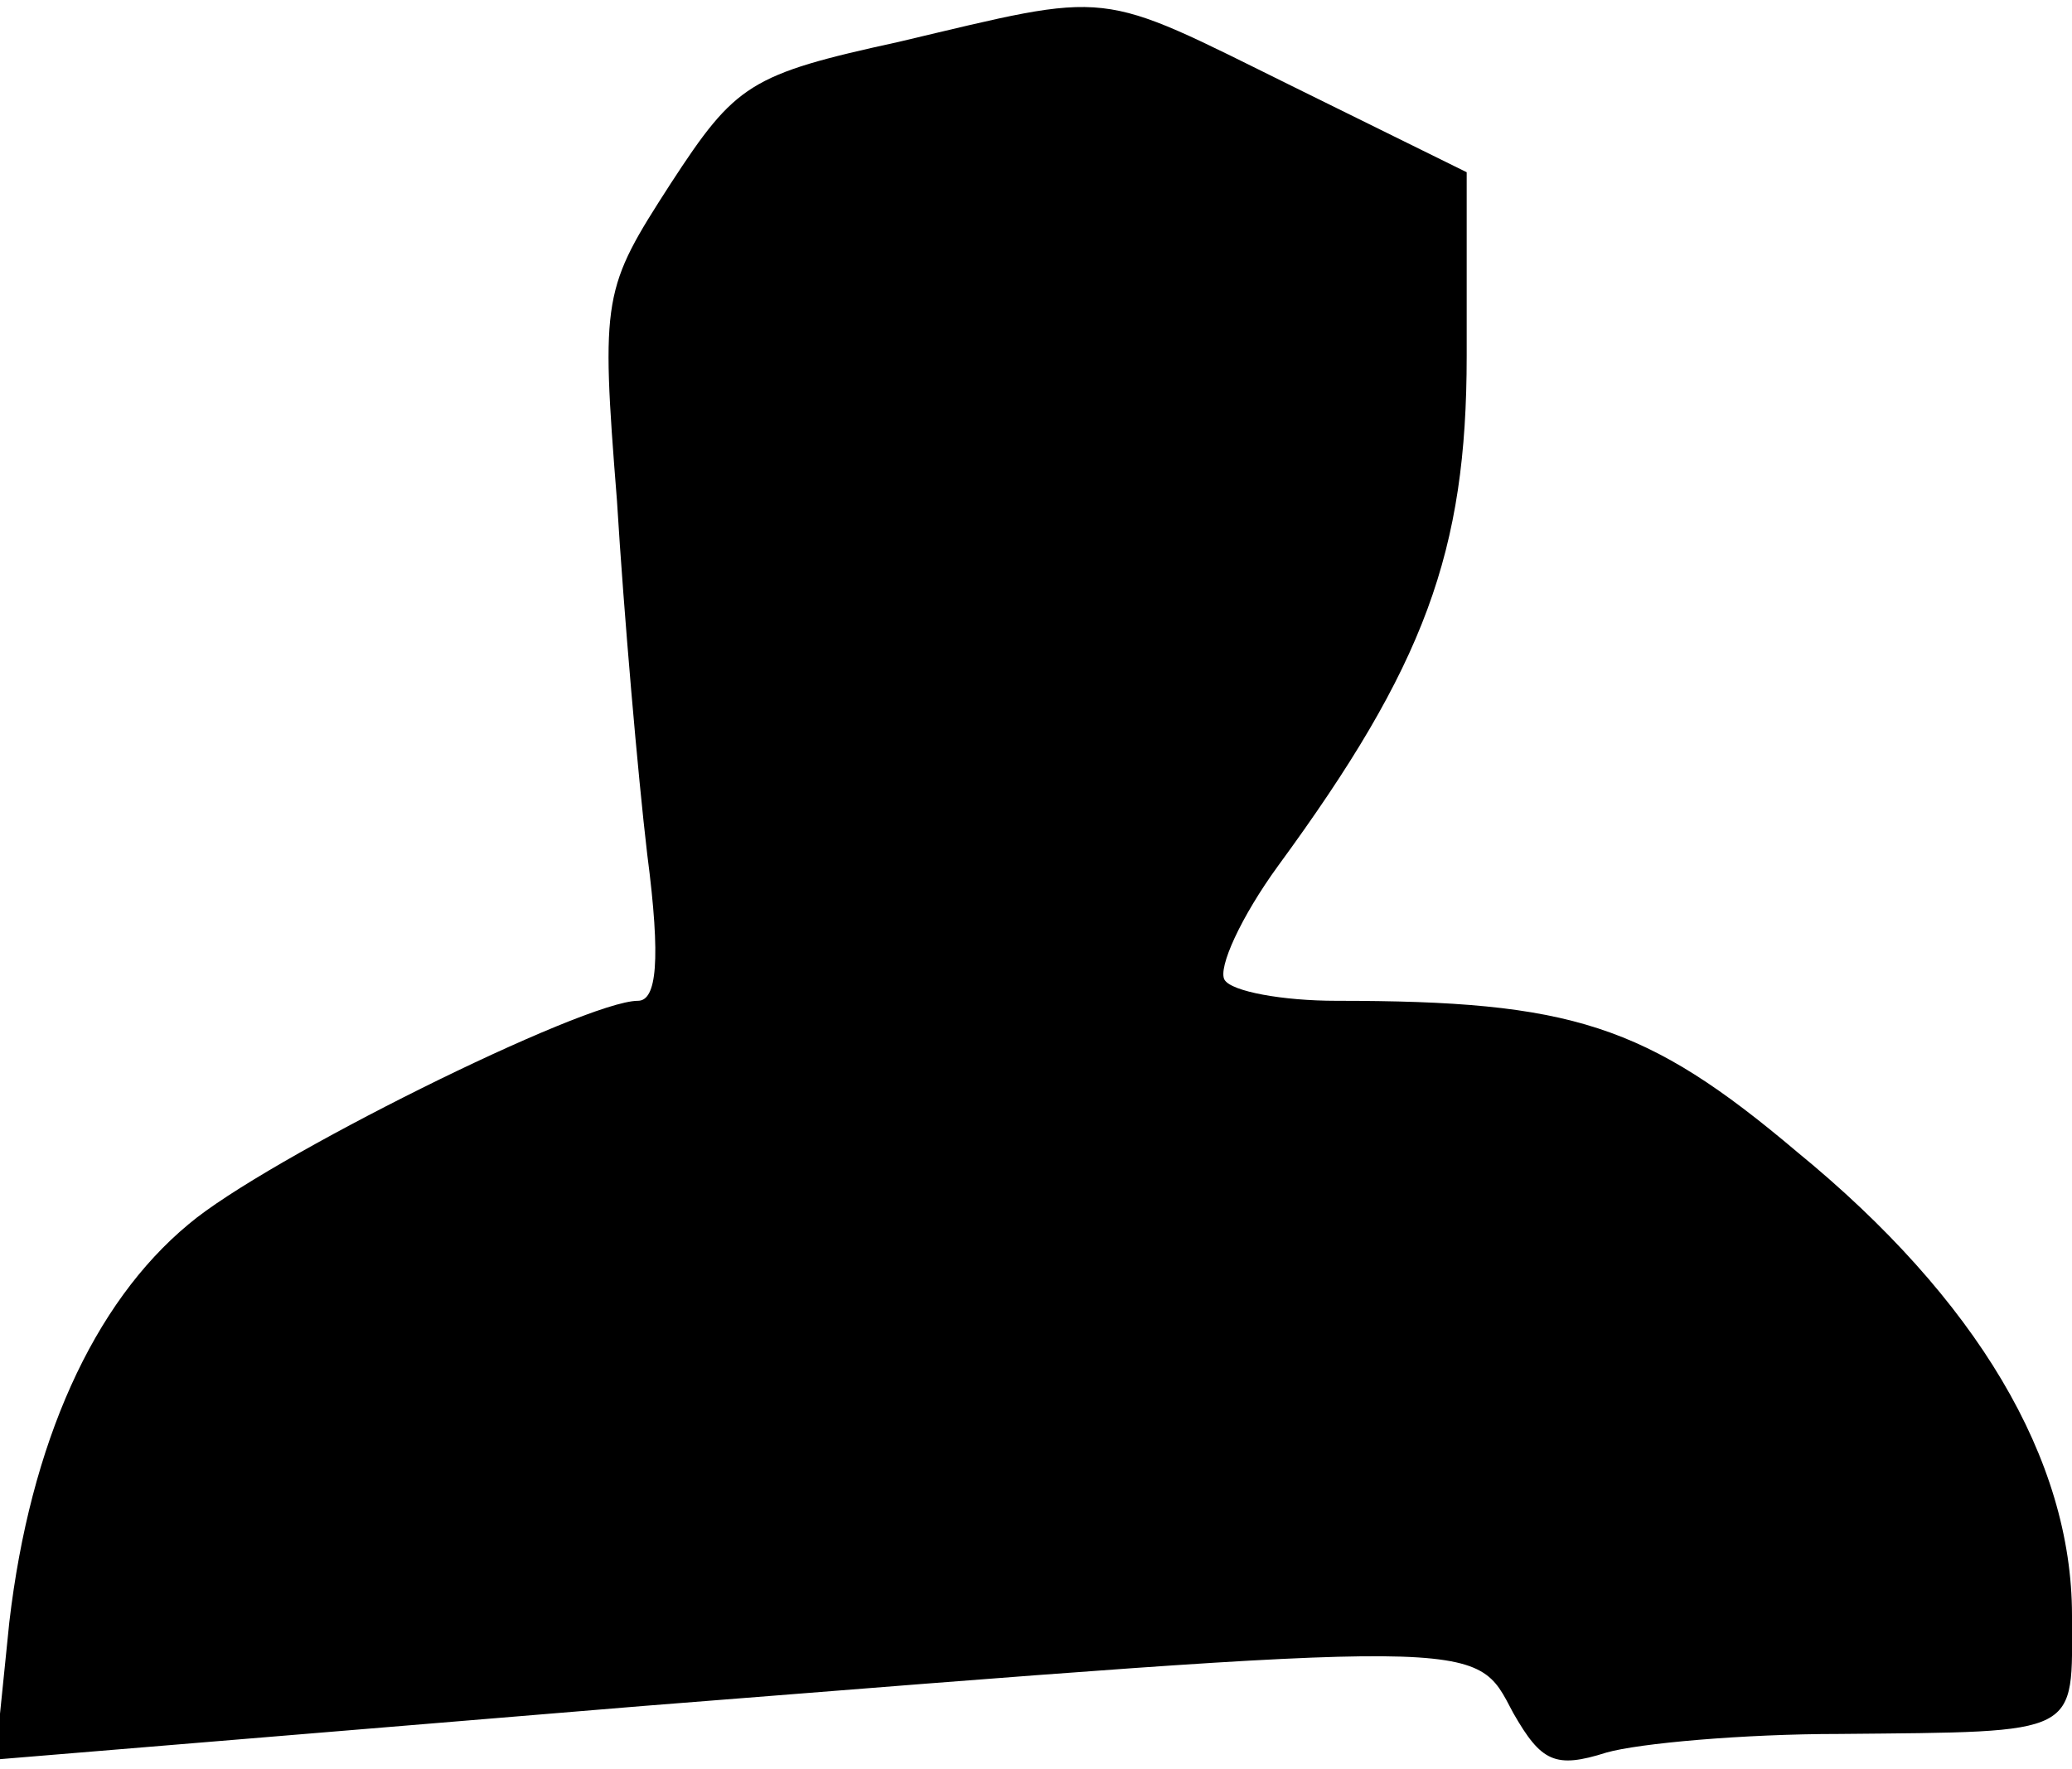 <?xml version="1.0" standalone="no"?>
<!DOCTYPE svg PUBLIC "-//W3C//DTD SVG 20010904//EN"
 "http://www.w3.org/TR/2001/REC-SVG-20010904/DTD/svg10.dtd">
<svg version="1.0" xmlns="http://www.w3.org/2000/svg"
 width="89pt" height="76pt" viewBox="0 0 89 76"
 preserveAspectRatio="xMidYMid meet">
<g transform="translate(0,76) scale(0.1,-0.1)"
fill="#000000" stroke="none">
<path fill="#000000" stroke="none" d="M386 742 c-64 -14 -70 -18 -98 -61 -29
-45 -30 -48 -23 -136 3 -49 9 -118 13 -152 6 -46 4 -63 -4 -63 -23 0 -160 -68
-193 -96 -41 -34 -68 -94 -77 -171 l-6 -59 278 23 c366 29 357 29 374 -3 12
-21 18 -24 40 -17 14 4 59 8 100 8 105 1 100 -1 100 51 0 67 -41 136 -118 199
-65 55 -97 65 -198 65 -23 0 -45 4 -48 9 -3 5 7 27 23 49 63 86 81 135 81 219
l0 79 -75 37 c-85 42 -76 41 -169 19z"/>
</g>
</svg>
